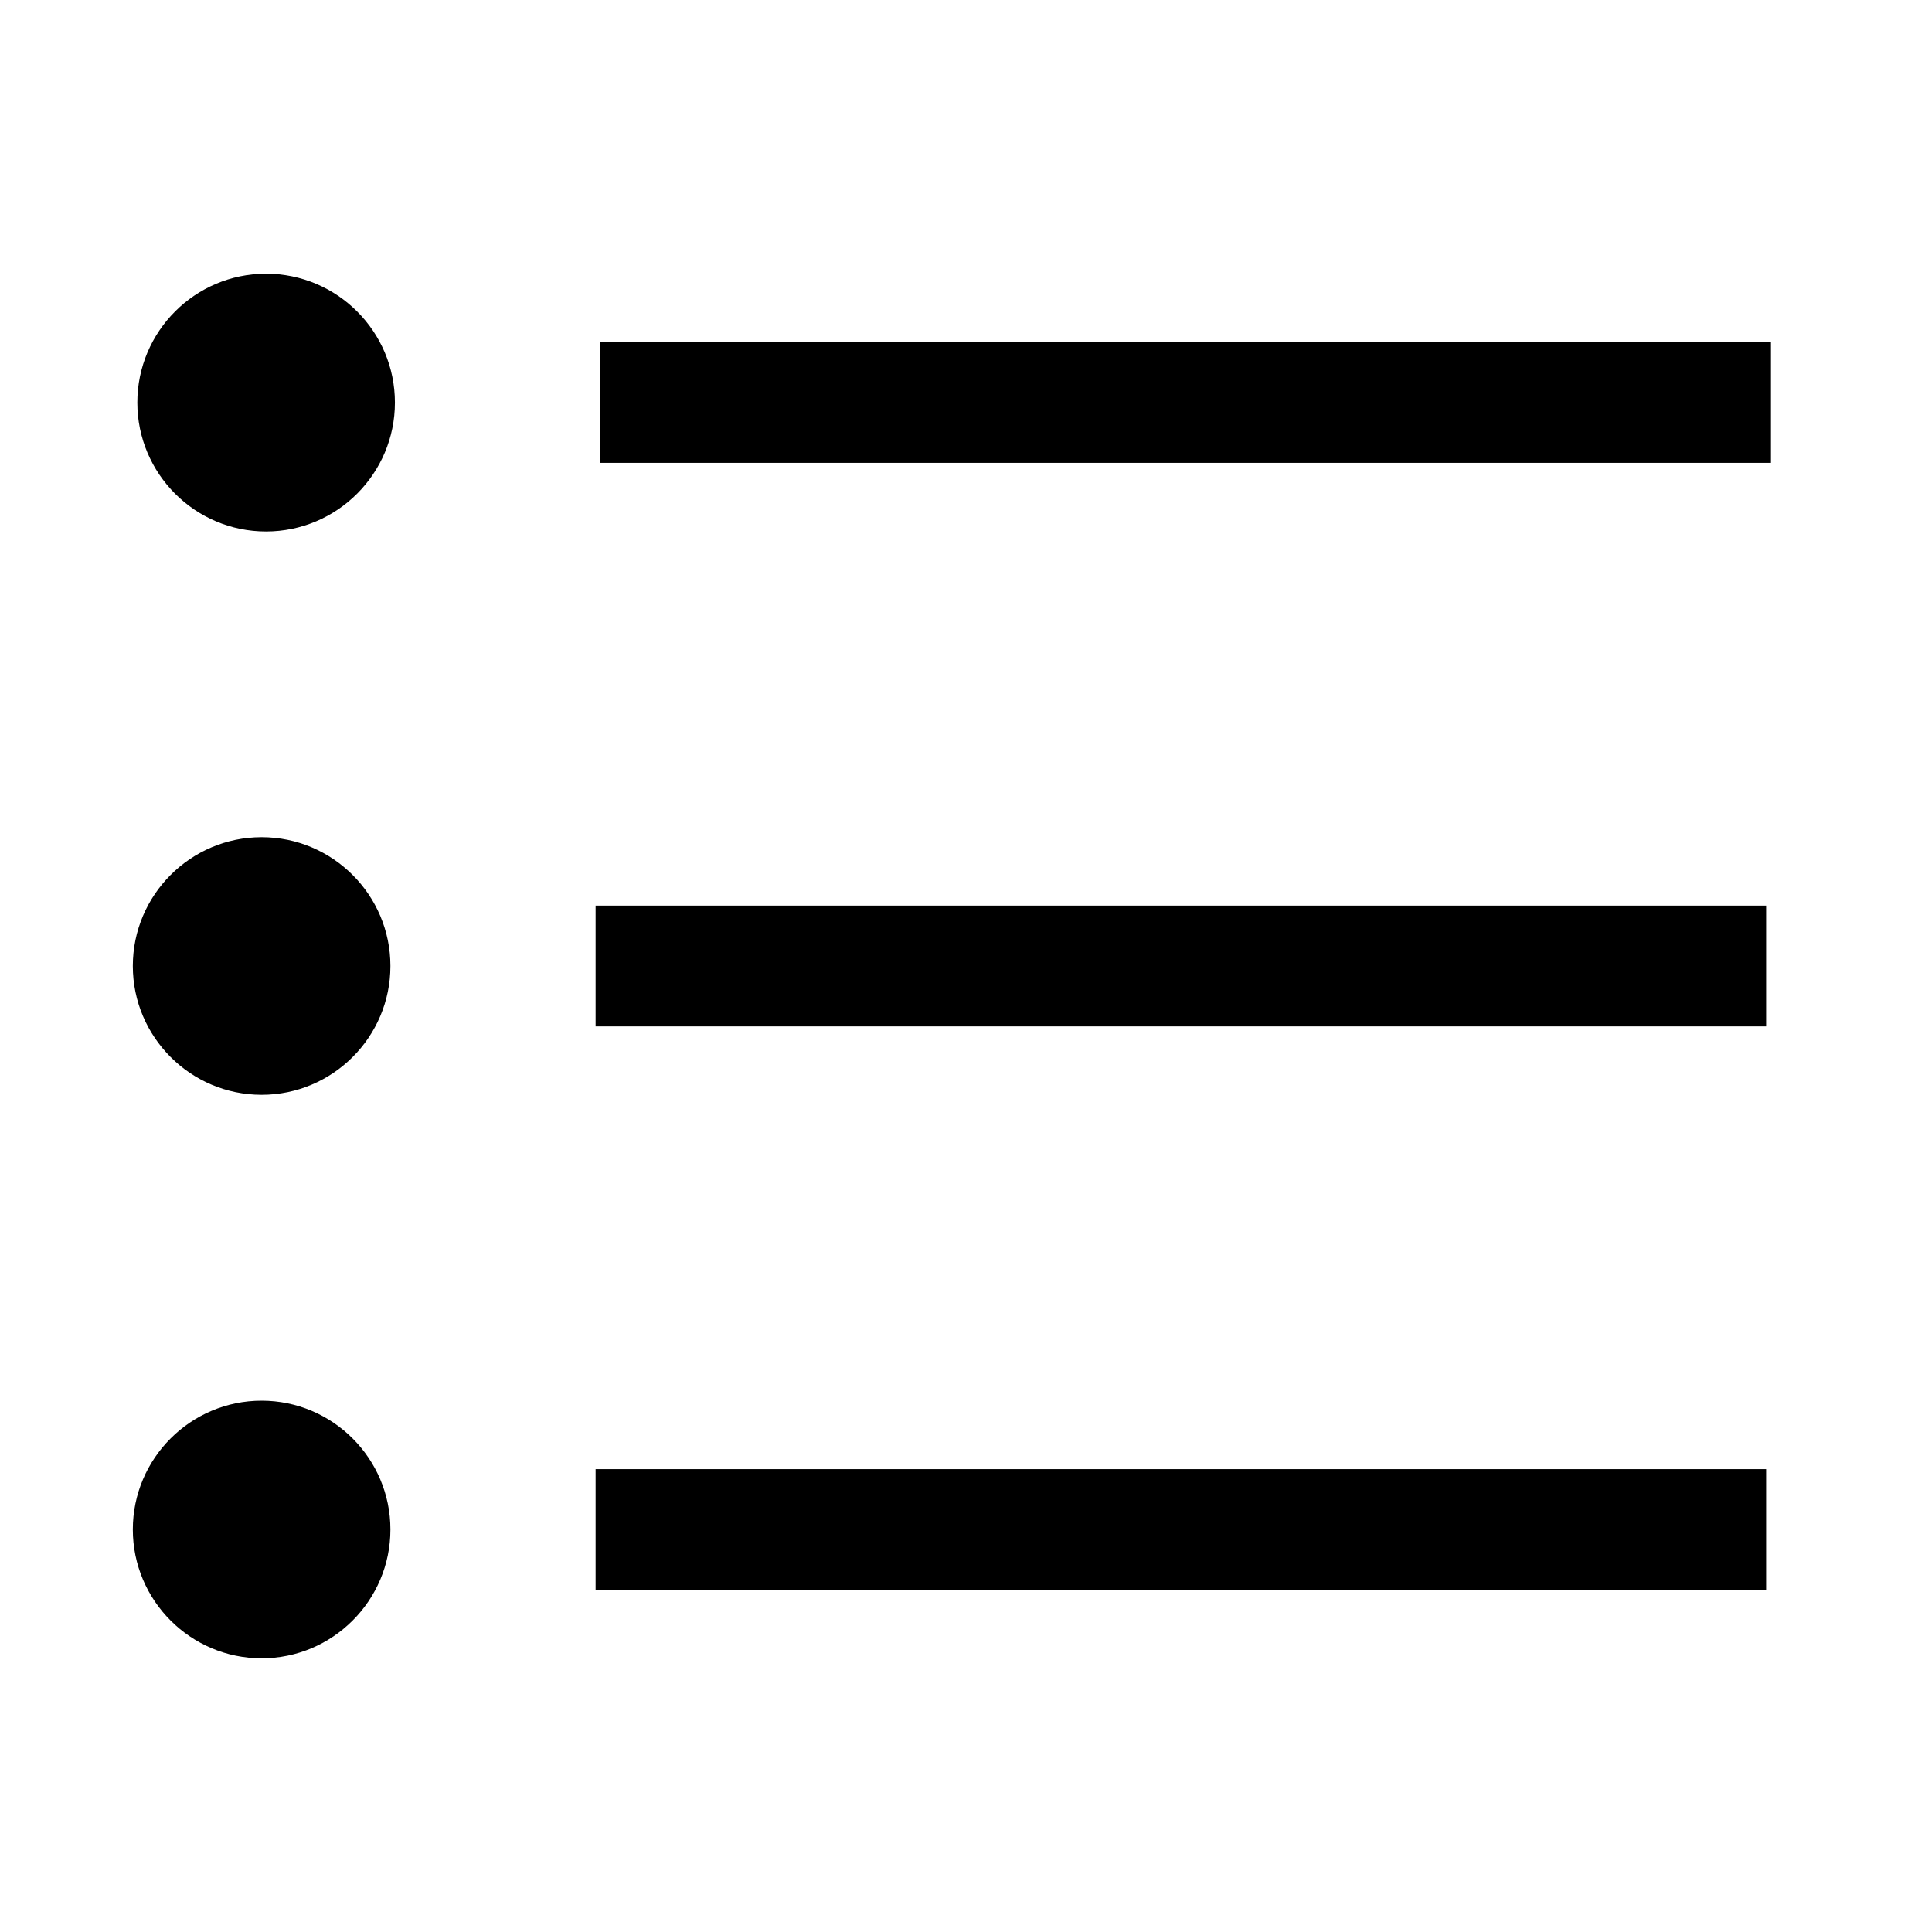 <?xml version="1.0" encoding="UTF-8"?><svg id="a" xmlns="http://www.w3.org/2000/svg" viewBox="0 0 24 24"><path d="M22,4.25v1.5H7.459v-1.5h14.541ZM7.399,12.75h14.541v-1.5H7.399v1.5ZM7.399,19.75h14.541v-1.5H7.399v1.5ZM3.305,3.4c-.882,0-1.599.718-1.599,1.601s.717,1.601,1.599,1.601c.882,0,1.601-.718,1.601-1.601s-.718-1.601-1.601-1.601ZM3.25,10.4c-.882,0-1.6.718-1.6,1.6s.718,1.6,1.6,1.6,1.6-.718,1.6-1.6-.718-1.6-1.6-1.6ZM3.25,17.4c-.882,0-1.6.718-1.6,1.6s.718,1.6,1.6,1.6,1.6-.718,1.6-1.6-.718-1.6-1.6-1.6Z"/></svg>